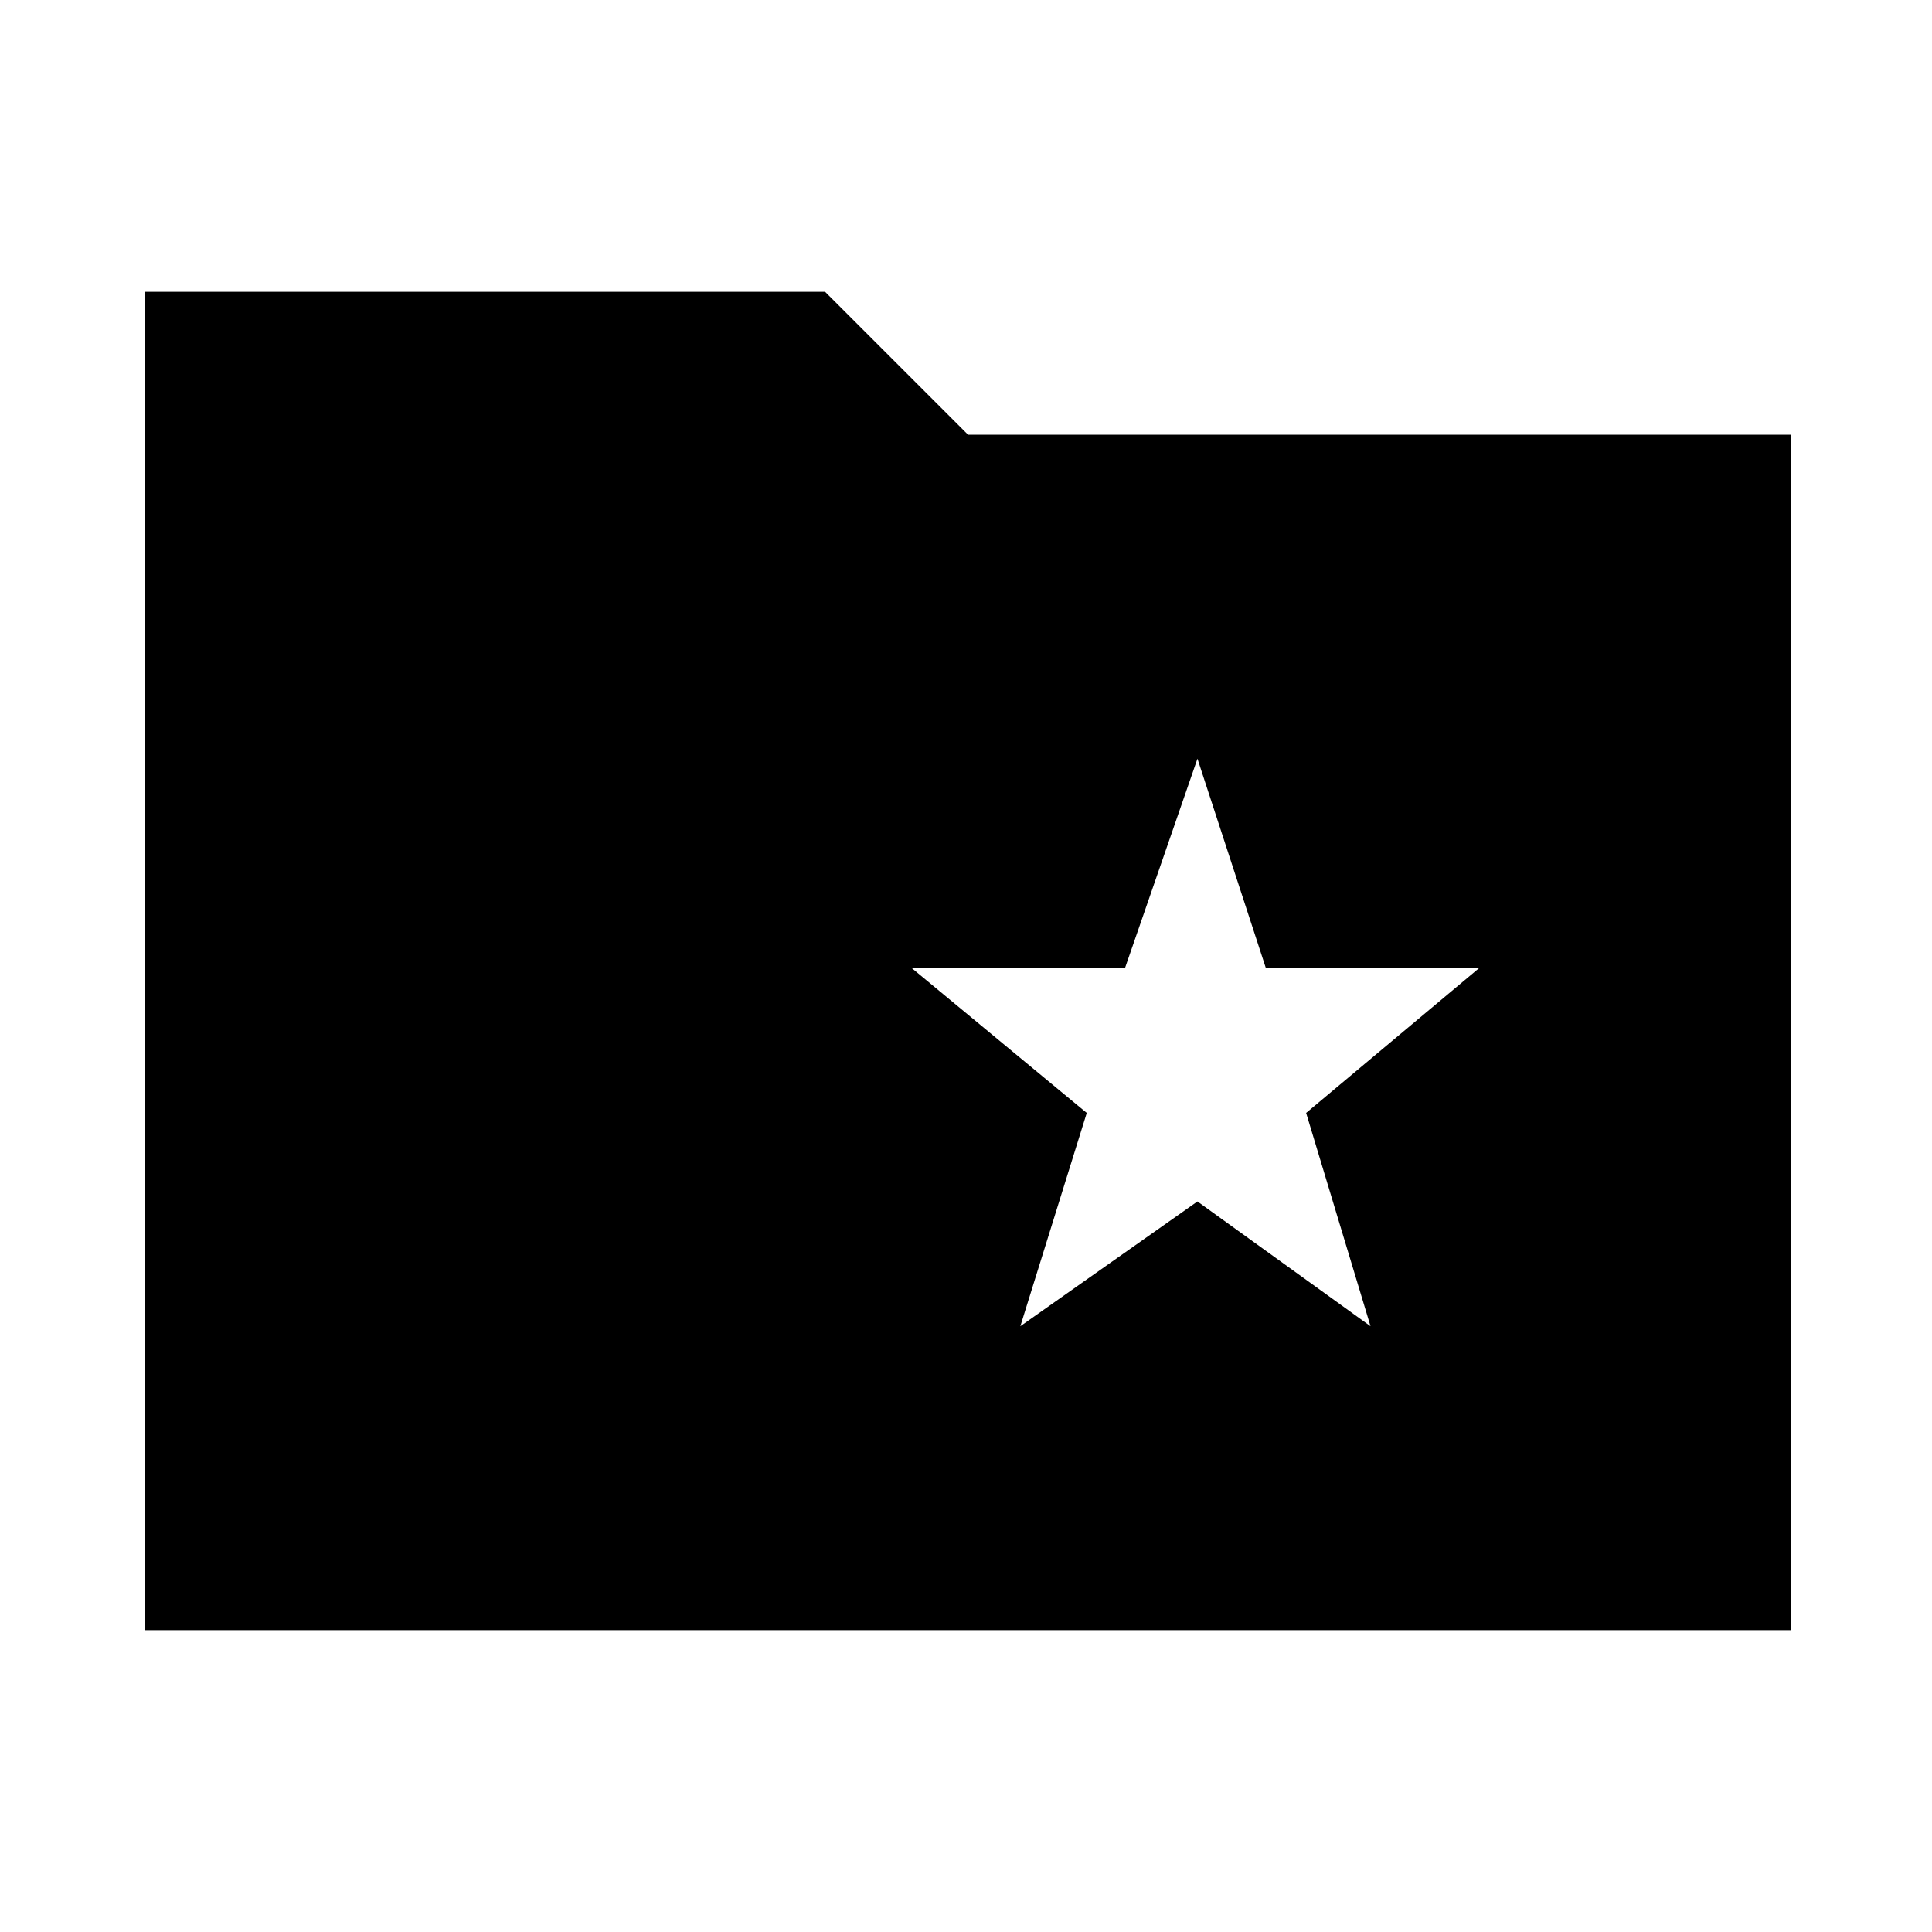 <svg xmlns="http://www.w3.org/2000/svg" height="40" width="40"><path d="m21.125 27.458 3.667-2.583 3.583 2.583-1.333-4.416 3.583-3h-4.417l-1.416-4.334-1.5 4.334h-4.417l3.625 3ZM3 33.75V6.042h14.083L20.042 9h17.041v24.75Z"/></svg>
